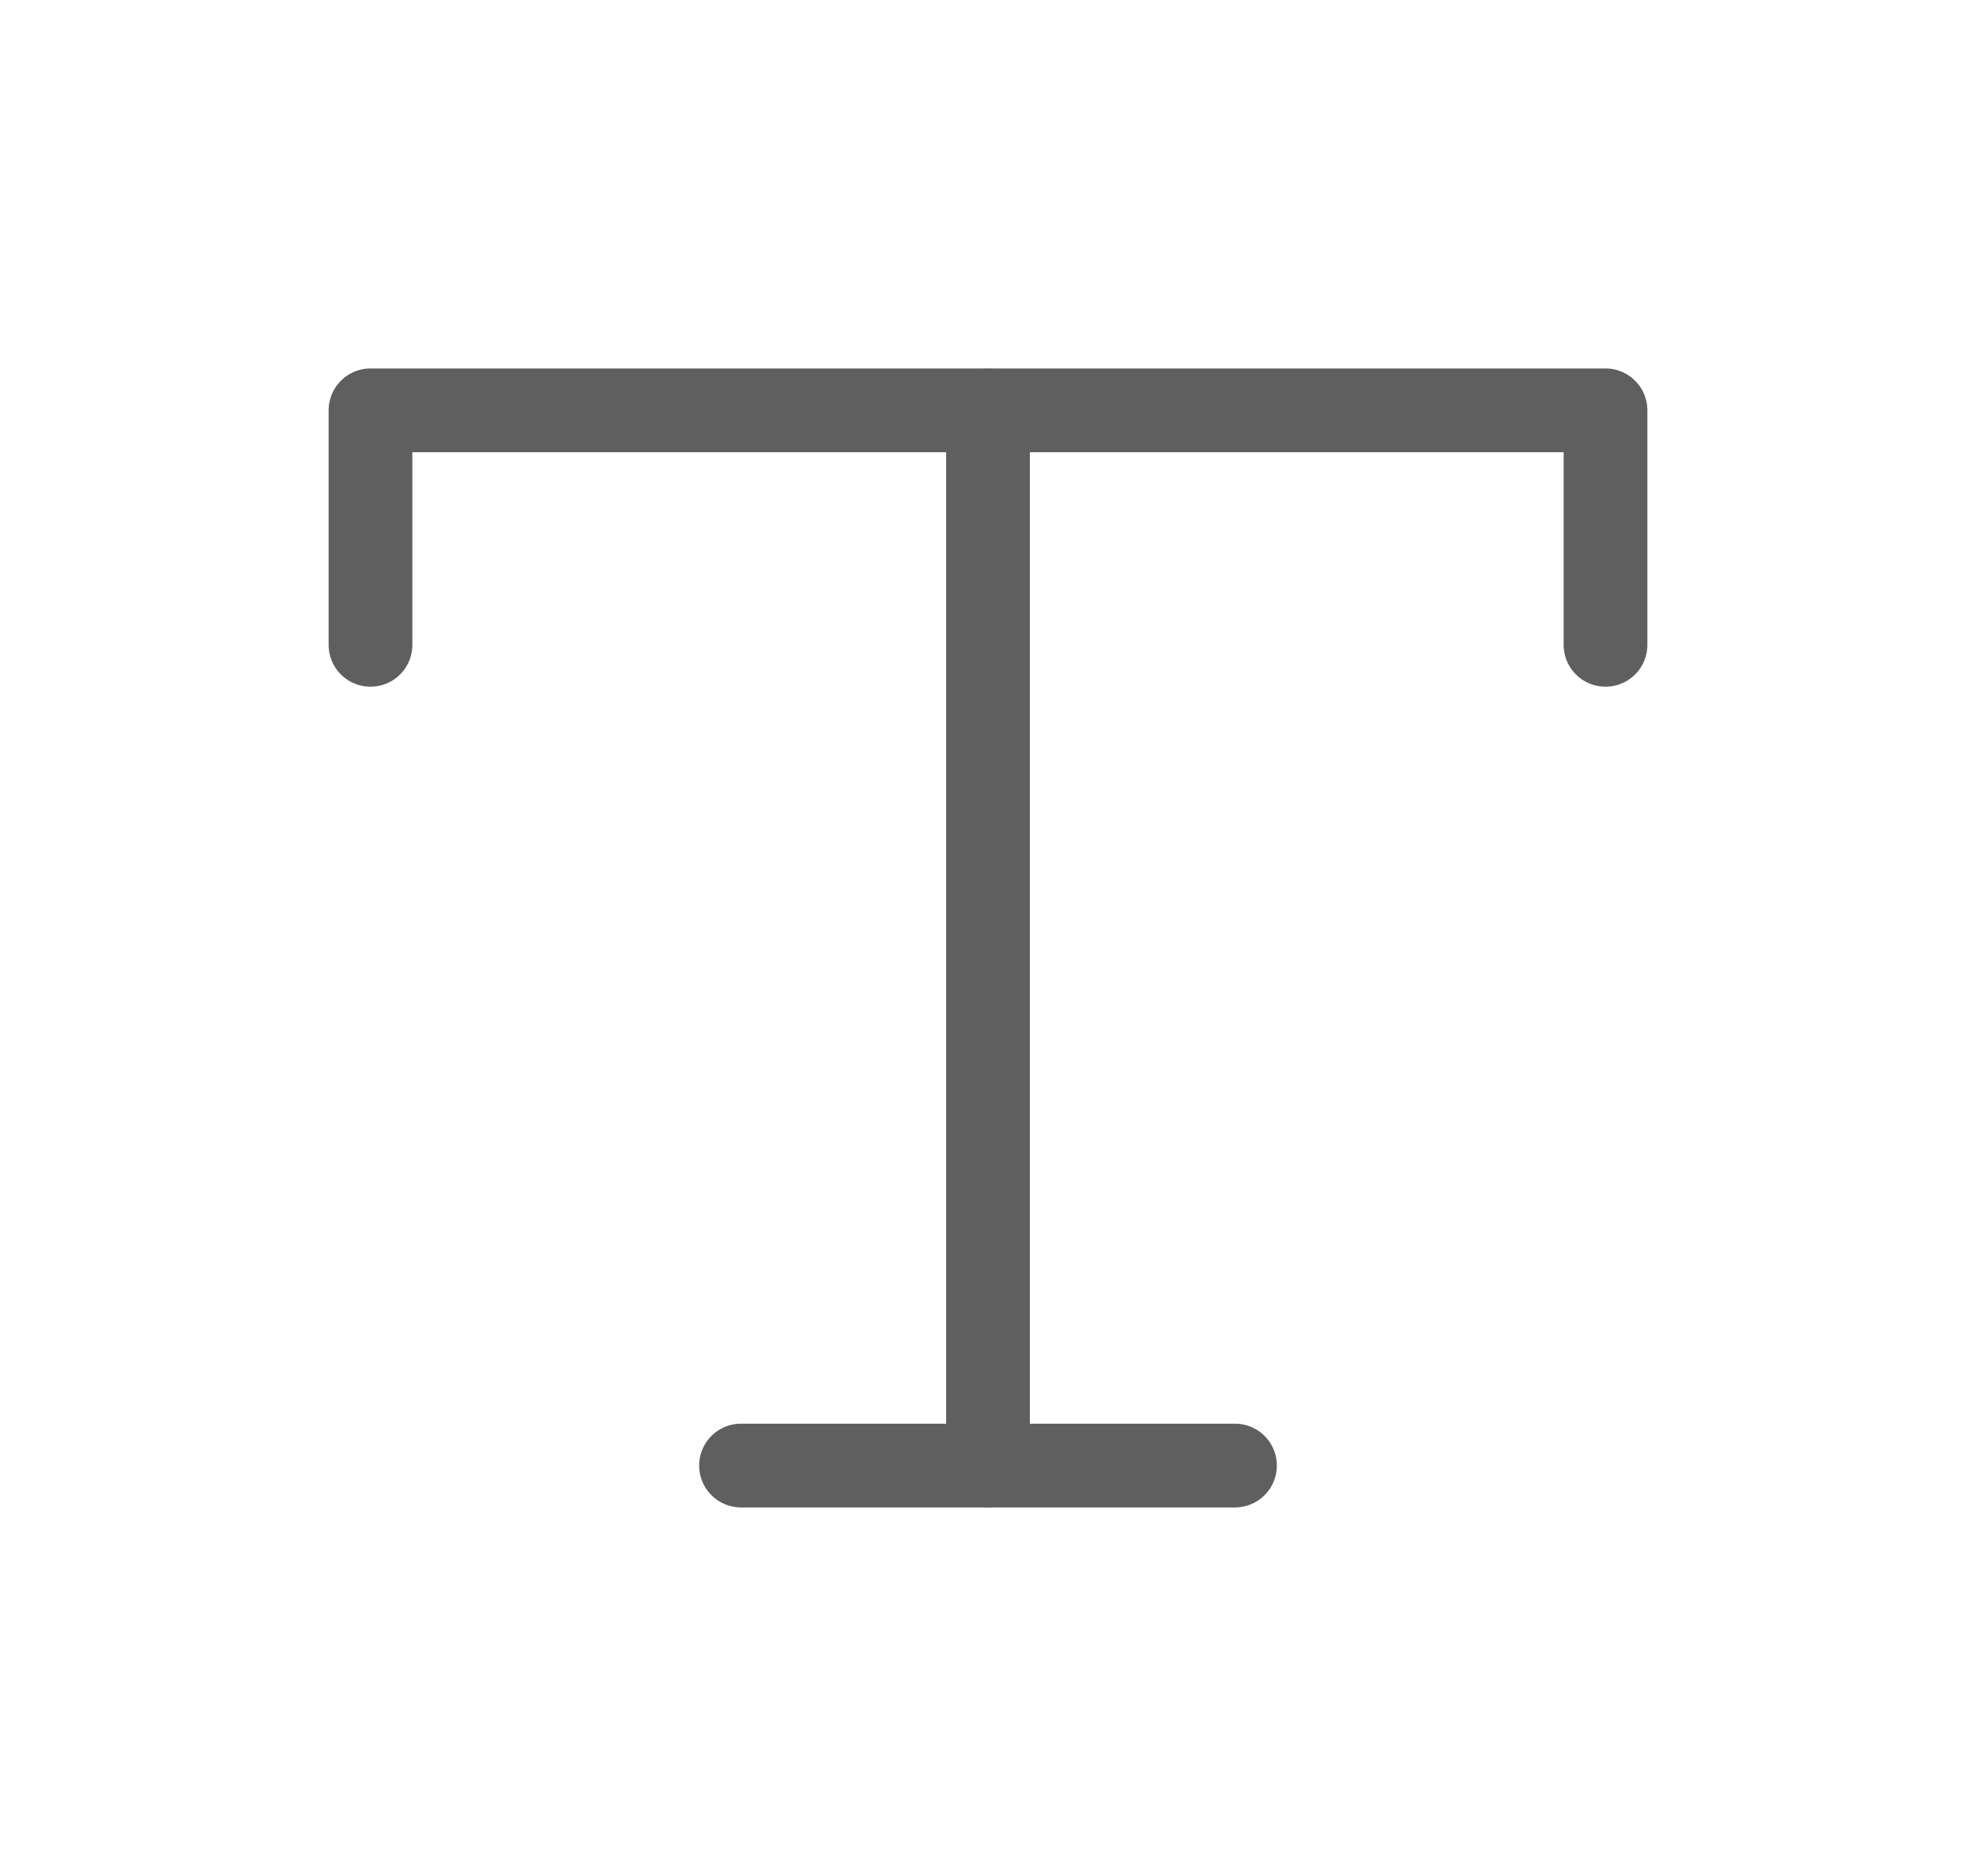 <svg width="59" height="56" viewBox="0 0 59 56" fill="none" xmlns="http://www.w3.org/2000/svg">
<g clip-path="url(#clip0_5_101)">
<path d="M29.5 12.25V43.75" stroke="#5F5F5F" stroke-width="2.5" stroke-linecap="round" stroke-linejoin="round"/>
<path d="M11.062 19.25V12.25H47.938V19.25" stroke="#5F5F5F" stroke-width="2.5" stroke-linecap="round" stroke-linejoin="round"/>
<path d="M22.125 43.75H36.875" stroke="#5F5F5F" stroke-width="2.5" stroke-linecap="round" stroke-linejoin="round"/>
</g>
<defs>
<clipPath id="clip0_5_101">
<rect width="59" height="56" fill="white"/>
</clipPath>
</defs>
</svg>
